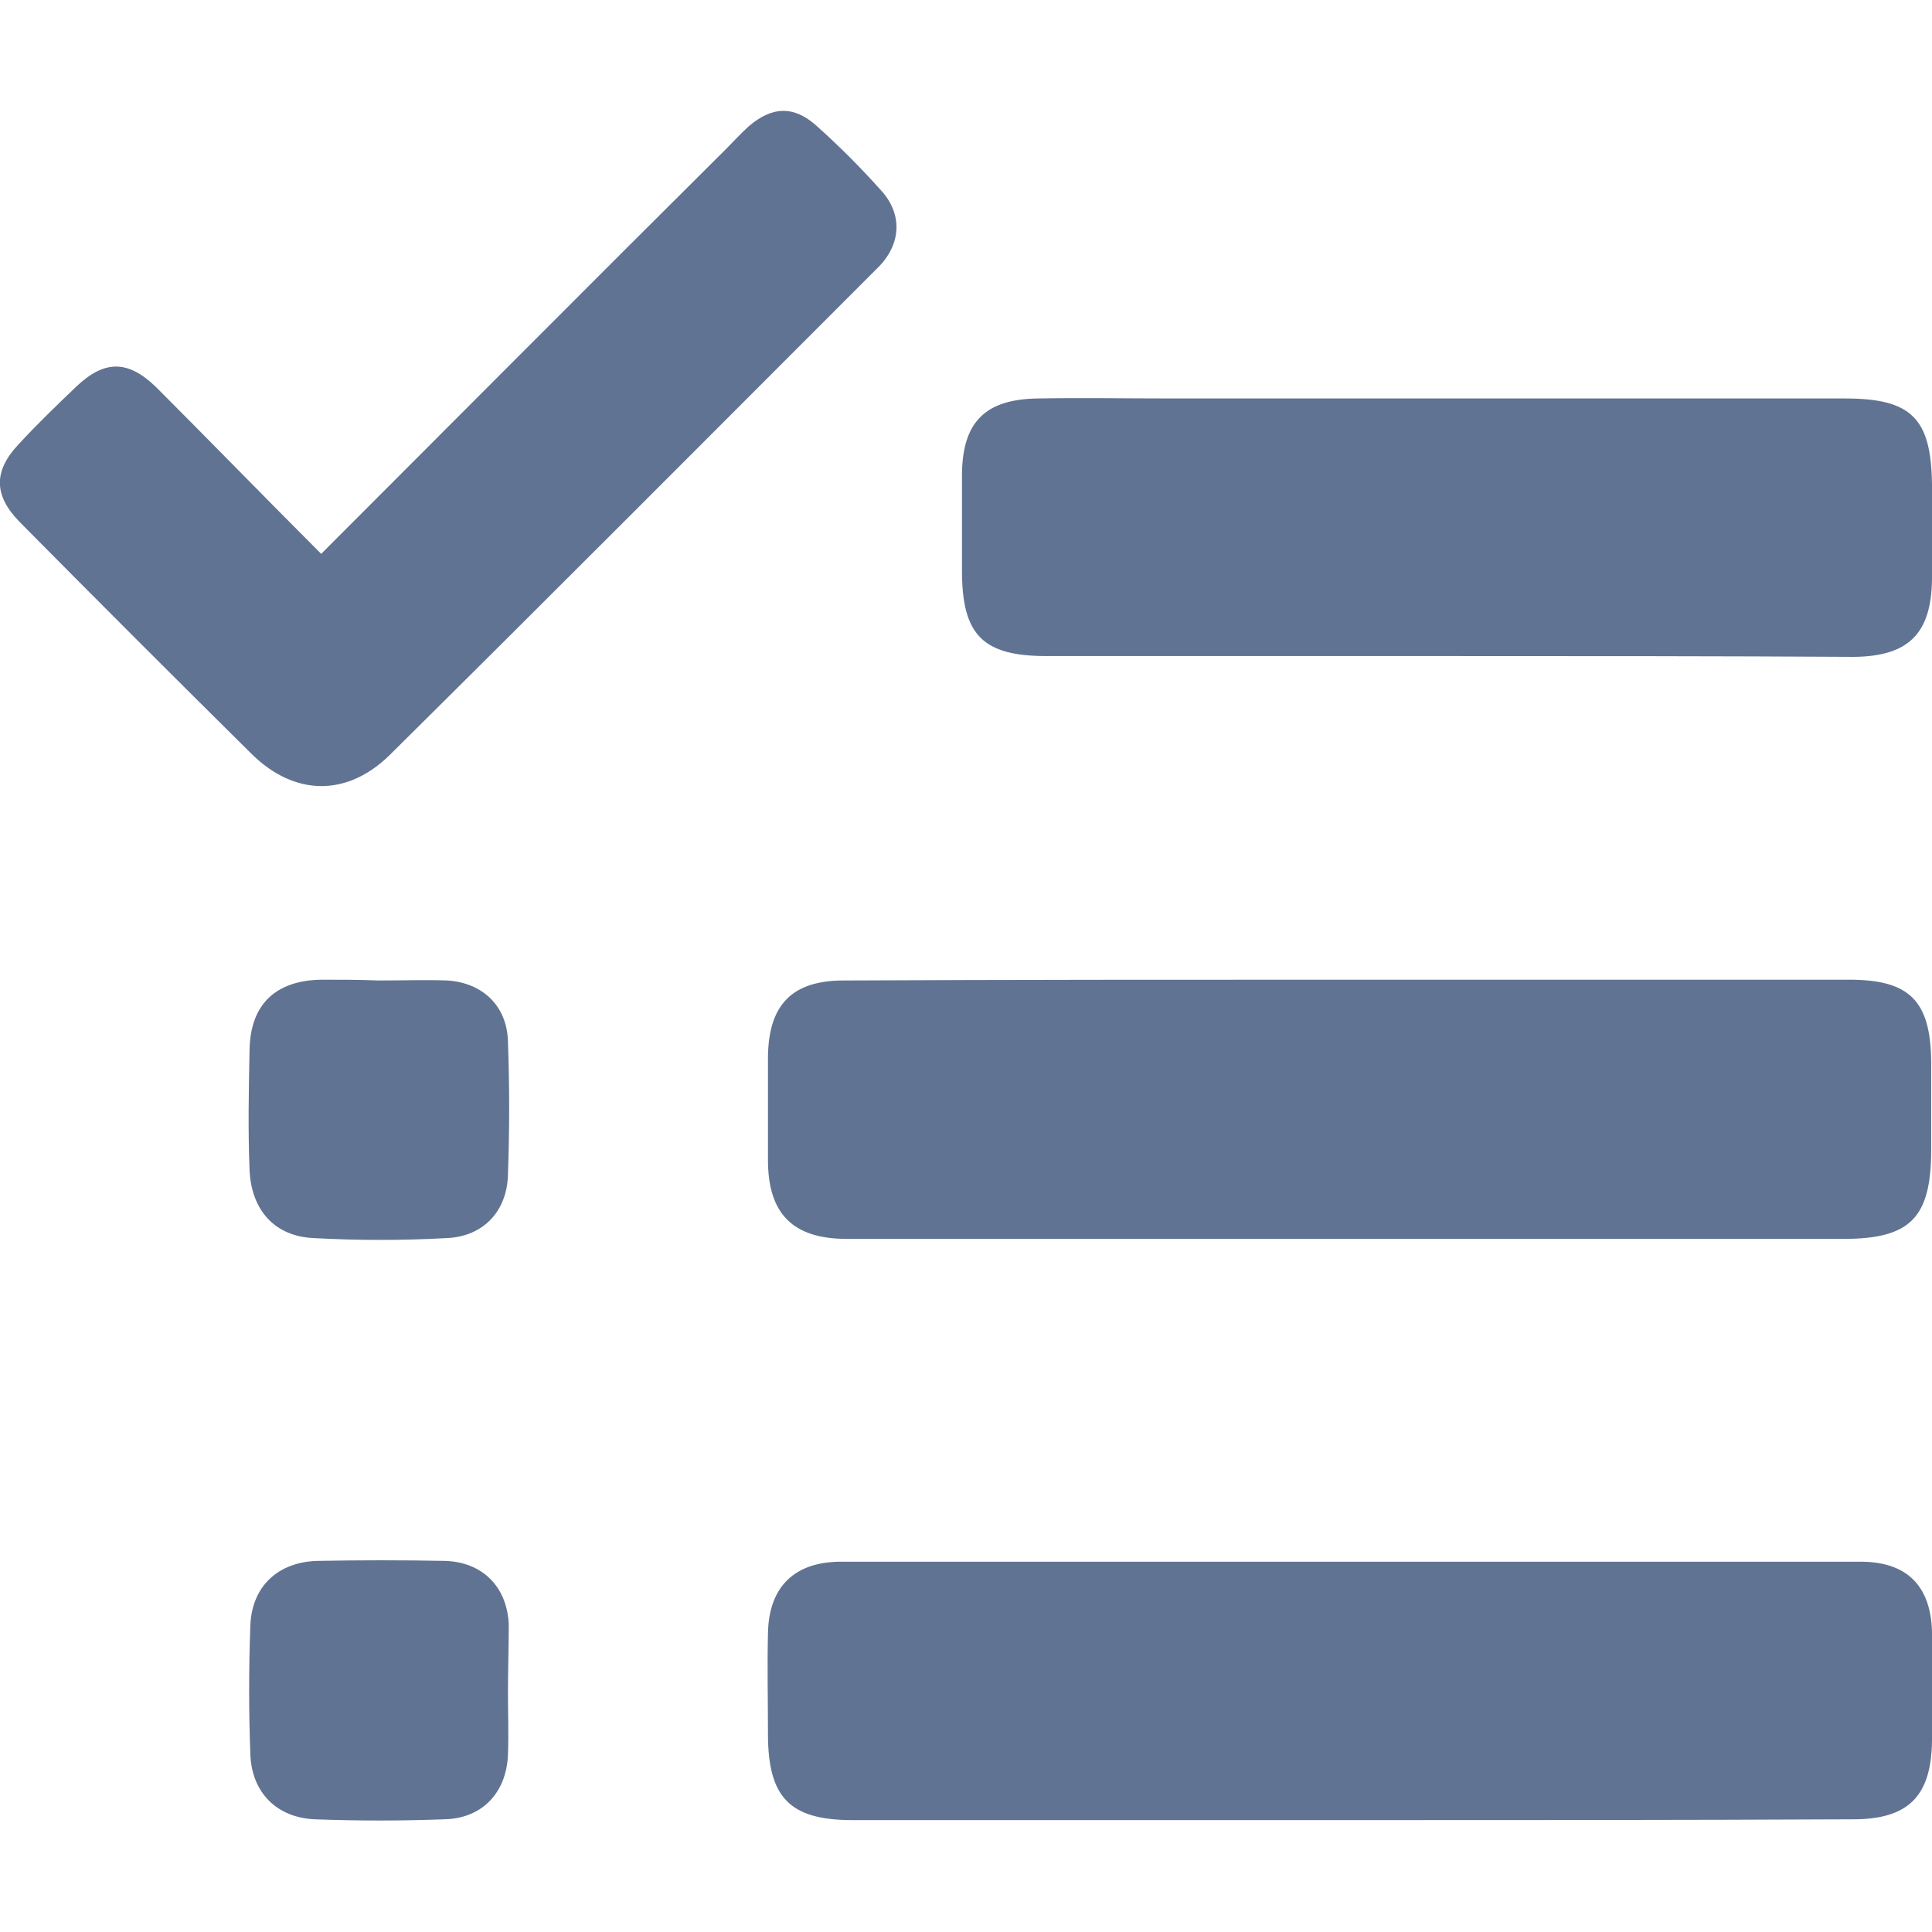 <?xml version="1.0" encoding="utf-8"?>
<!-- Generator: Adobe Illustrator 23.0.3, SVG Export Plug-In . SVG Version: 6.00 Build 0)  -->
<svg version="1.1" id="Layer_1" xmlns="http://www.w3.org/2000/svg" xmlns:xlink="http://www.w3.org/1999/xlink" x="0px" y="0px"
	 viewBox="0 0 24 24" style="enable-background:new 0 0 24 24;" xml:space="preserve">
<style type="text/css">
	.st0{fill:#617392;}
</style>
<g>
	<path class="st0" d="M16.74,22.61c-2.05,0-4.1,0-6.15,0c-0.78,0-1.05-0.28-1.05-1.07c0-0.42-0.01-0.84,0-1.25
		c0.01-0.58,0.33-0.89,0.91-0.89c4.22,0,8.44,0,12.66,0c0.57,0,0.87,0.29,0.89,0.86c0.01,0.46,0.01,0.91,0,1.37
		c-0.01,0.69-0.3,0.97-0.98,0.97C20.92,22.61,18.83,22.61,16.74,22.61z"/>
	<path class="st0" d="M16.78,12.17c2.06,0,4.13,0,6.19,0c0.75,0,1.01,0.26,1.02,1.01c0,0.37,0,0.73,0,1.1
		c0,0.85-0.26,1.11-1.09,1.11c-3.34,0-6.69,0-10.03,0c-0.78,0-1.57,0-2.35,0c-0.67,0-0.98-0.31-0.98-0.98c0-0.43,0-0.86,0-1.29
		c0.01-0.64,0.3-0.94,0.94-0.94C12.58,12.17,14.68,12.17,16.78,12.17z"/>
	<path class="st0" d="M17.98,8.15c-1.66,0-3.32,0-4.98,0c-0.79,0-1.05-0.26-1.05-1.06c0-0.4,0-0.81,0-1.21
		c0.01-0.64,0.29-0.92,0.94-0.93c0.55-0.01,1.1,0,1.65,0c2.79,0,5.59,0,8.38,0c0.83,0,1.07,0.25,1.08,1.07c0,0.39,0.01,0.78,0,1.18
		c-0.01,0.67-0.29,0.95-0.96,0.96C21.35,8.15,19.66,8.15,17.98,8.15z"/>
	<path class="st0" d="M3.99,6.88c1.7-1.7,3.36-3.37,5.03-5.03c0.09-0.09,0.18-0.19,0.28-0.28c0.29-0.25,0.56-0.26,0.84-0.01
		c0.28,0.25,0.55,0.52,0.8,0.8c0.27,0.29,0.26,0.66-0.02,0.95C8.89,5.34,6.87,7.37,4.84,9.38C4.31,9.9,3.66,9.89,3.13,9.37
		C2.16,8.41,1.2,7.45,0.24,6.48c-0.32-0.33-0.32-0.63-0.01-0.96c0.23-0.25,0.48-0.49,0.72-0.72C1.3,4.47,1.59,4.47,1.94,4.81
		C2.61,5.48,3.28,6.17,3.99,6.88z"/>
	<path class="st0" d="M4.7,12.18c0.29,0,0.58-0.01,0.86,0C6,12.21,6.3,12.5,6.31,12.94c0.02,0.55,0.02,1.1,0,1.65
		c-0.01,0.45-0.3,0.77-0.76,0.79c-0.55,0.03-1.1,0.03-1.65,0c-0.49-0.02-0.78-0.35-0.8-0.85c-0.02-0.5-0.01-0.99,0-1.49
		c0.01-0.56,0.32-0.86,0.89-0.87C4.23,12.17,4.47,12.17,4.7,12.18C4.7,12.17,4.7,12.18,4.7,12.18z"/>
	<path class="st0" d="M6.31,21.02c0,0.26,0.01,0.52,0,0.78c-0.02,0.47-0.32,0.79-0.79,0.8c-0.54,0.02-1.07,0.02-1.61,0
		c-0.47-0.02-0.78-0.33-0.8-0.8c-0.02-0.53-0.02-1.07,0-1.61c0.02-0.49,0.35-0.79,0.84-0.8c0.52-0.01,1.05-0.01,1.57,0
		c0.47,0.01,0.78,0.32,0.8,0.79C6.32,20.47,6.31,20.75,6.31,21.02z"/>
</g>
</svg>
